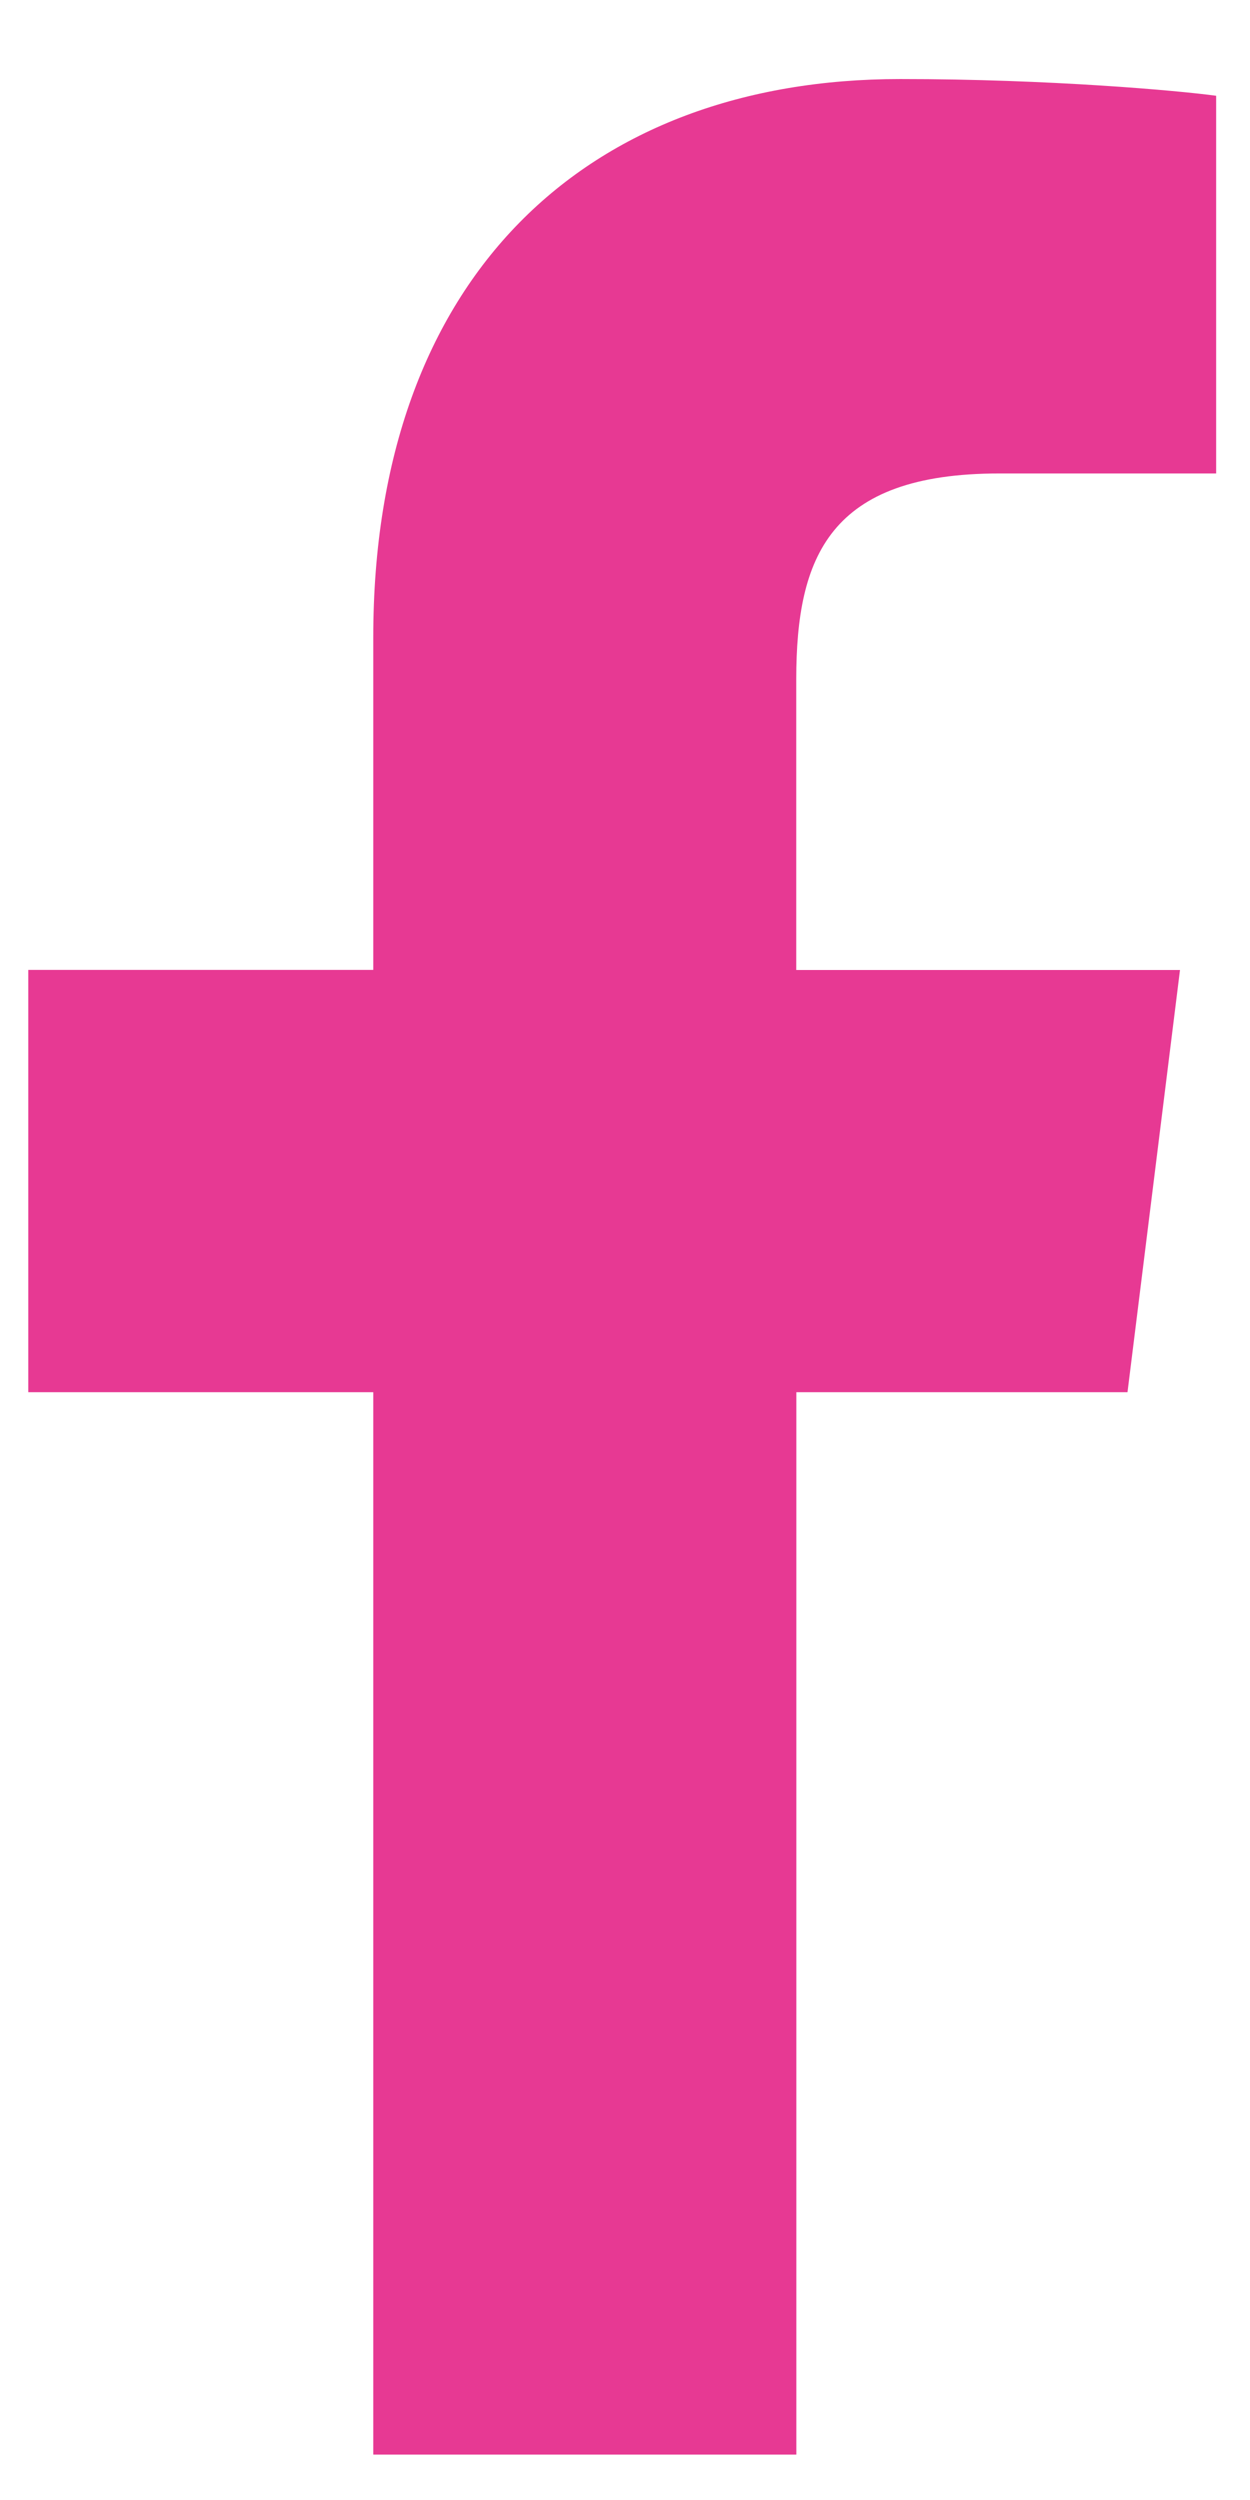 <svg width="13" height="26" viewBox="0 0 13 26" fill="none" xmlns="http://www.w3.org/2000/svg">
<path d="M10.393 4.924H12.648V0.996C12.259 0.943 10.921 0.822 9.362 0.822C6.11 0.822 3.882 2.868 3.882 6.627V10.087H0.294V14.479H3.882V25.528H8.282V14.479H11.726L12.272 10.088H8.281V7.063C8.282 5.793 8.624 4.924 10.393 4.924Z" fill="#E73993"/>
</svg>
